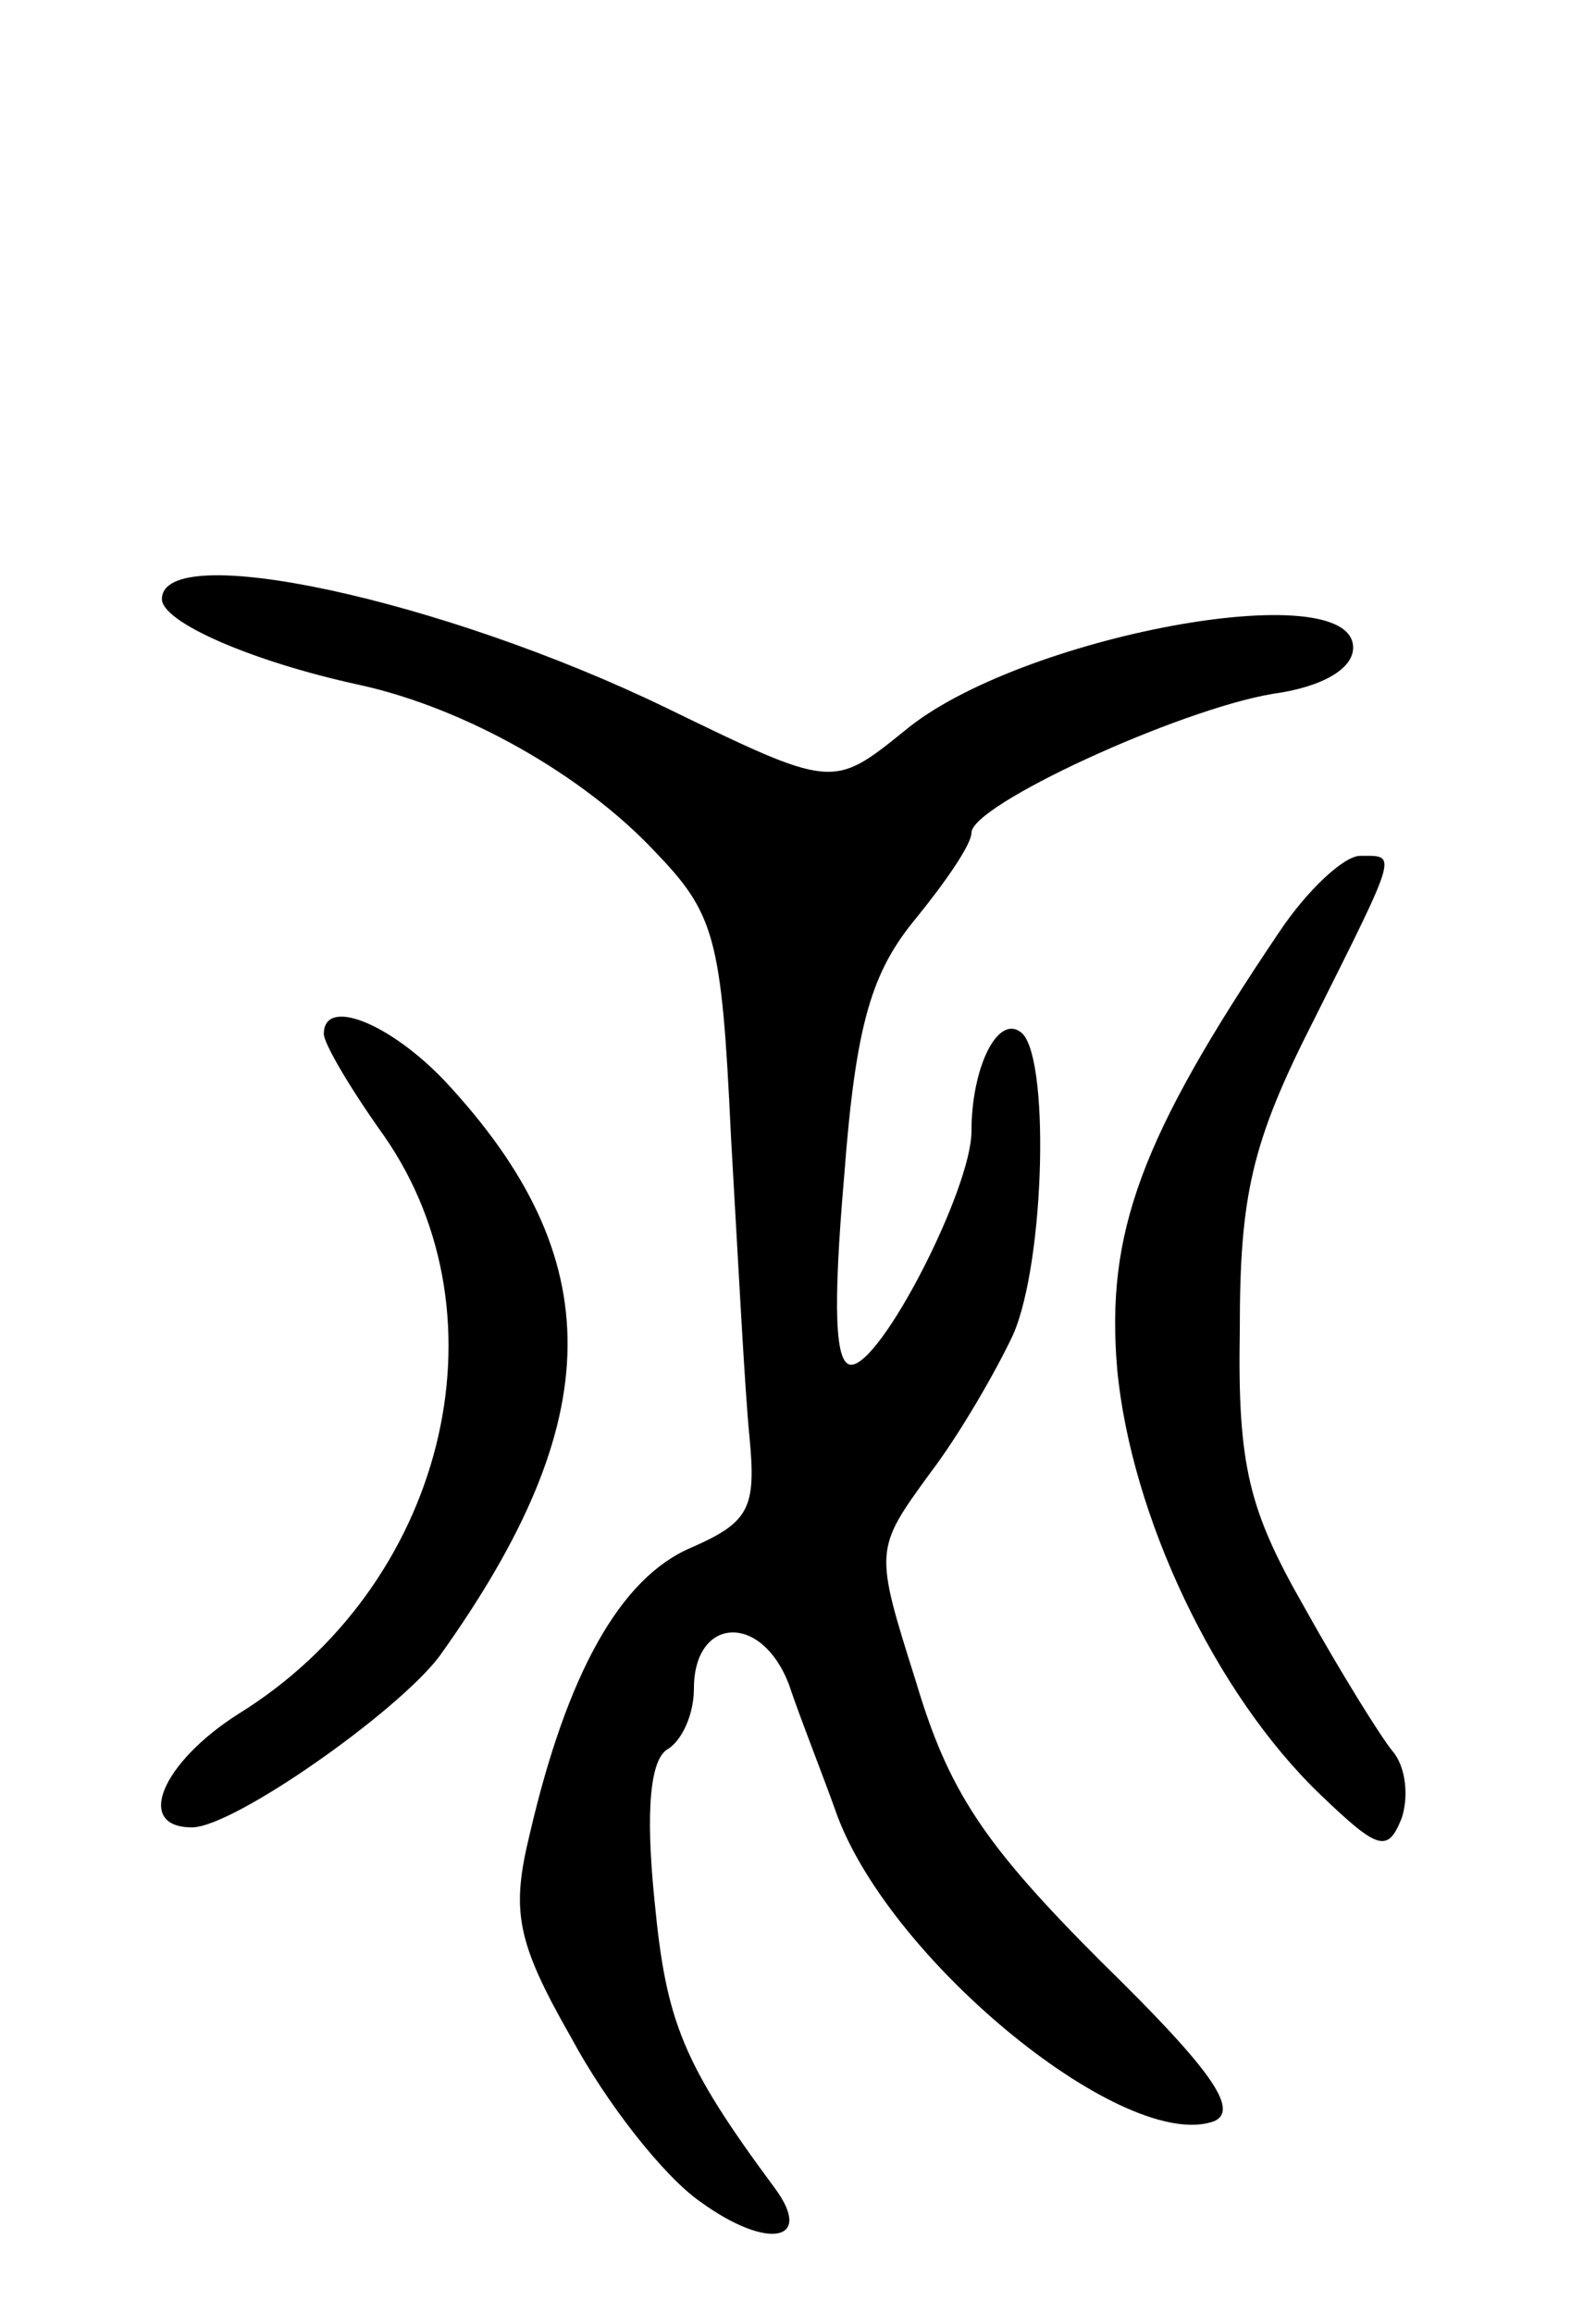 <svg version="1.0" xmlns="http://www.w3.org/2000/svg"
 width="69pt" height="100pt" viewBox="0 0 69 100"
 preserveAspectRatio="xMidYMid meet">
<g transform="translate(0,100) scale(0.1,-0.1)"
fill="#000000" stroke="none">
<path d="M70 741 c0 -10 39 -27 85 -37 46 -10 97 -39 128 -72 26 -27 29 -37
33 -123 3 -52 6 -110 8 -130 3 -31 0 -37 -25 -48 -31 -13 -54 -55 -70 -124 -8
-33 -6 -46 18 -88 15 -28 40 -60 56 -71 29 -21 49 -17 32 6 -40 54 -47 72 -52
124 -4 39 -2 62 6 66 6 4 11 15 11 26 0 31 29 33 41 2 5 -15 15 -40 21 -57 24
-64 125 -146 163 -132 11 5 -2 23 -49 69 -51 51 -66 74 -80 121 -18 57 -18 57
6 90 13 17 29 45 36 60 14 32 16 123 3 131 -10 7 -21 -16 -21 -43 0 -25 -39
-101 -52 -101 -7 0 -8 24 -3 82 5 66 12 88 31 111 13 16 24 32 24 37 0 12 89
53 130 60 22 3 35 11 35 20 0 32 -145 5 -194 -36 -31 -25 -31 -25 -103 10 -97
47 -218 73 -218 47z"/>
<path d="M553 597 c-60 -89 -75 -130 -70 -189 6 -63 42 -140 88 -184 25 -24
29 -25 35 -10 3 9 2 22 -4 29 -5 6 -23 35 -38 62 -24 42 -29 61 -28 120 0 58
5 81 32 134 37 74 36 71 20 71 -7 0 -23 -15 -35 -33z"/>
<path d="M140 553 c0 -4 11 -23 26 -44 55 -79 26 -195 -63 -250 -33 -21 -45
-49 -20 -49 18 0 89 50 107 74 73 102 74 172 2 249 -24 25 -52 36 -52 20z"/>
</g>
</svg>
